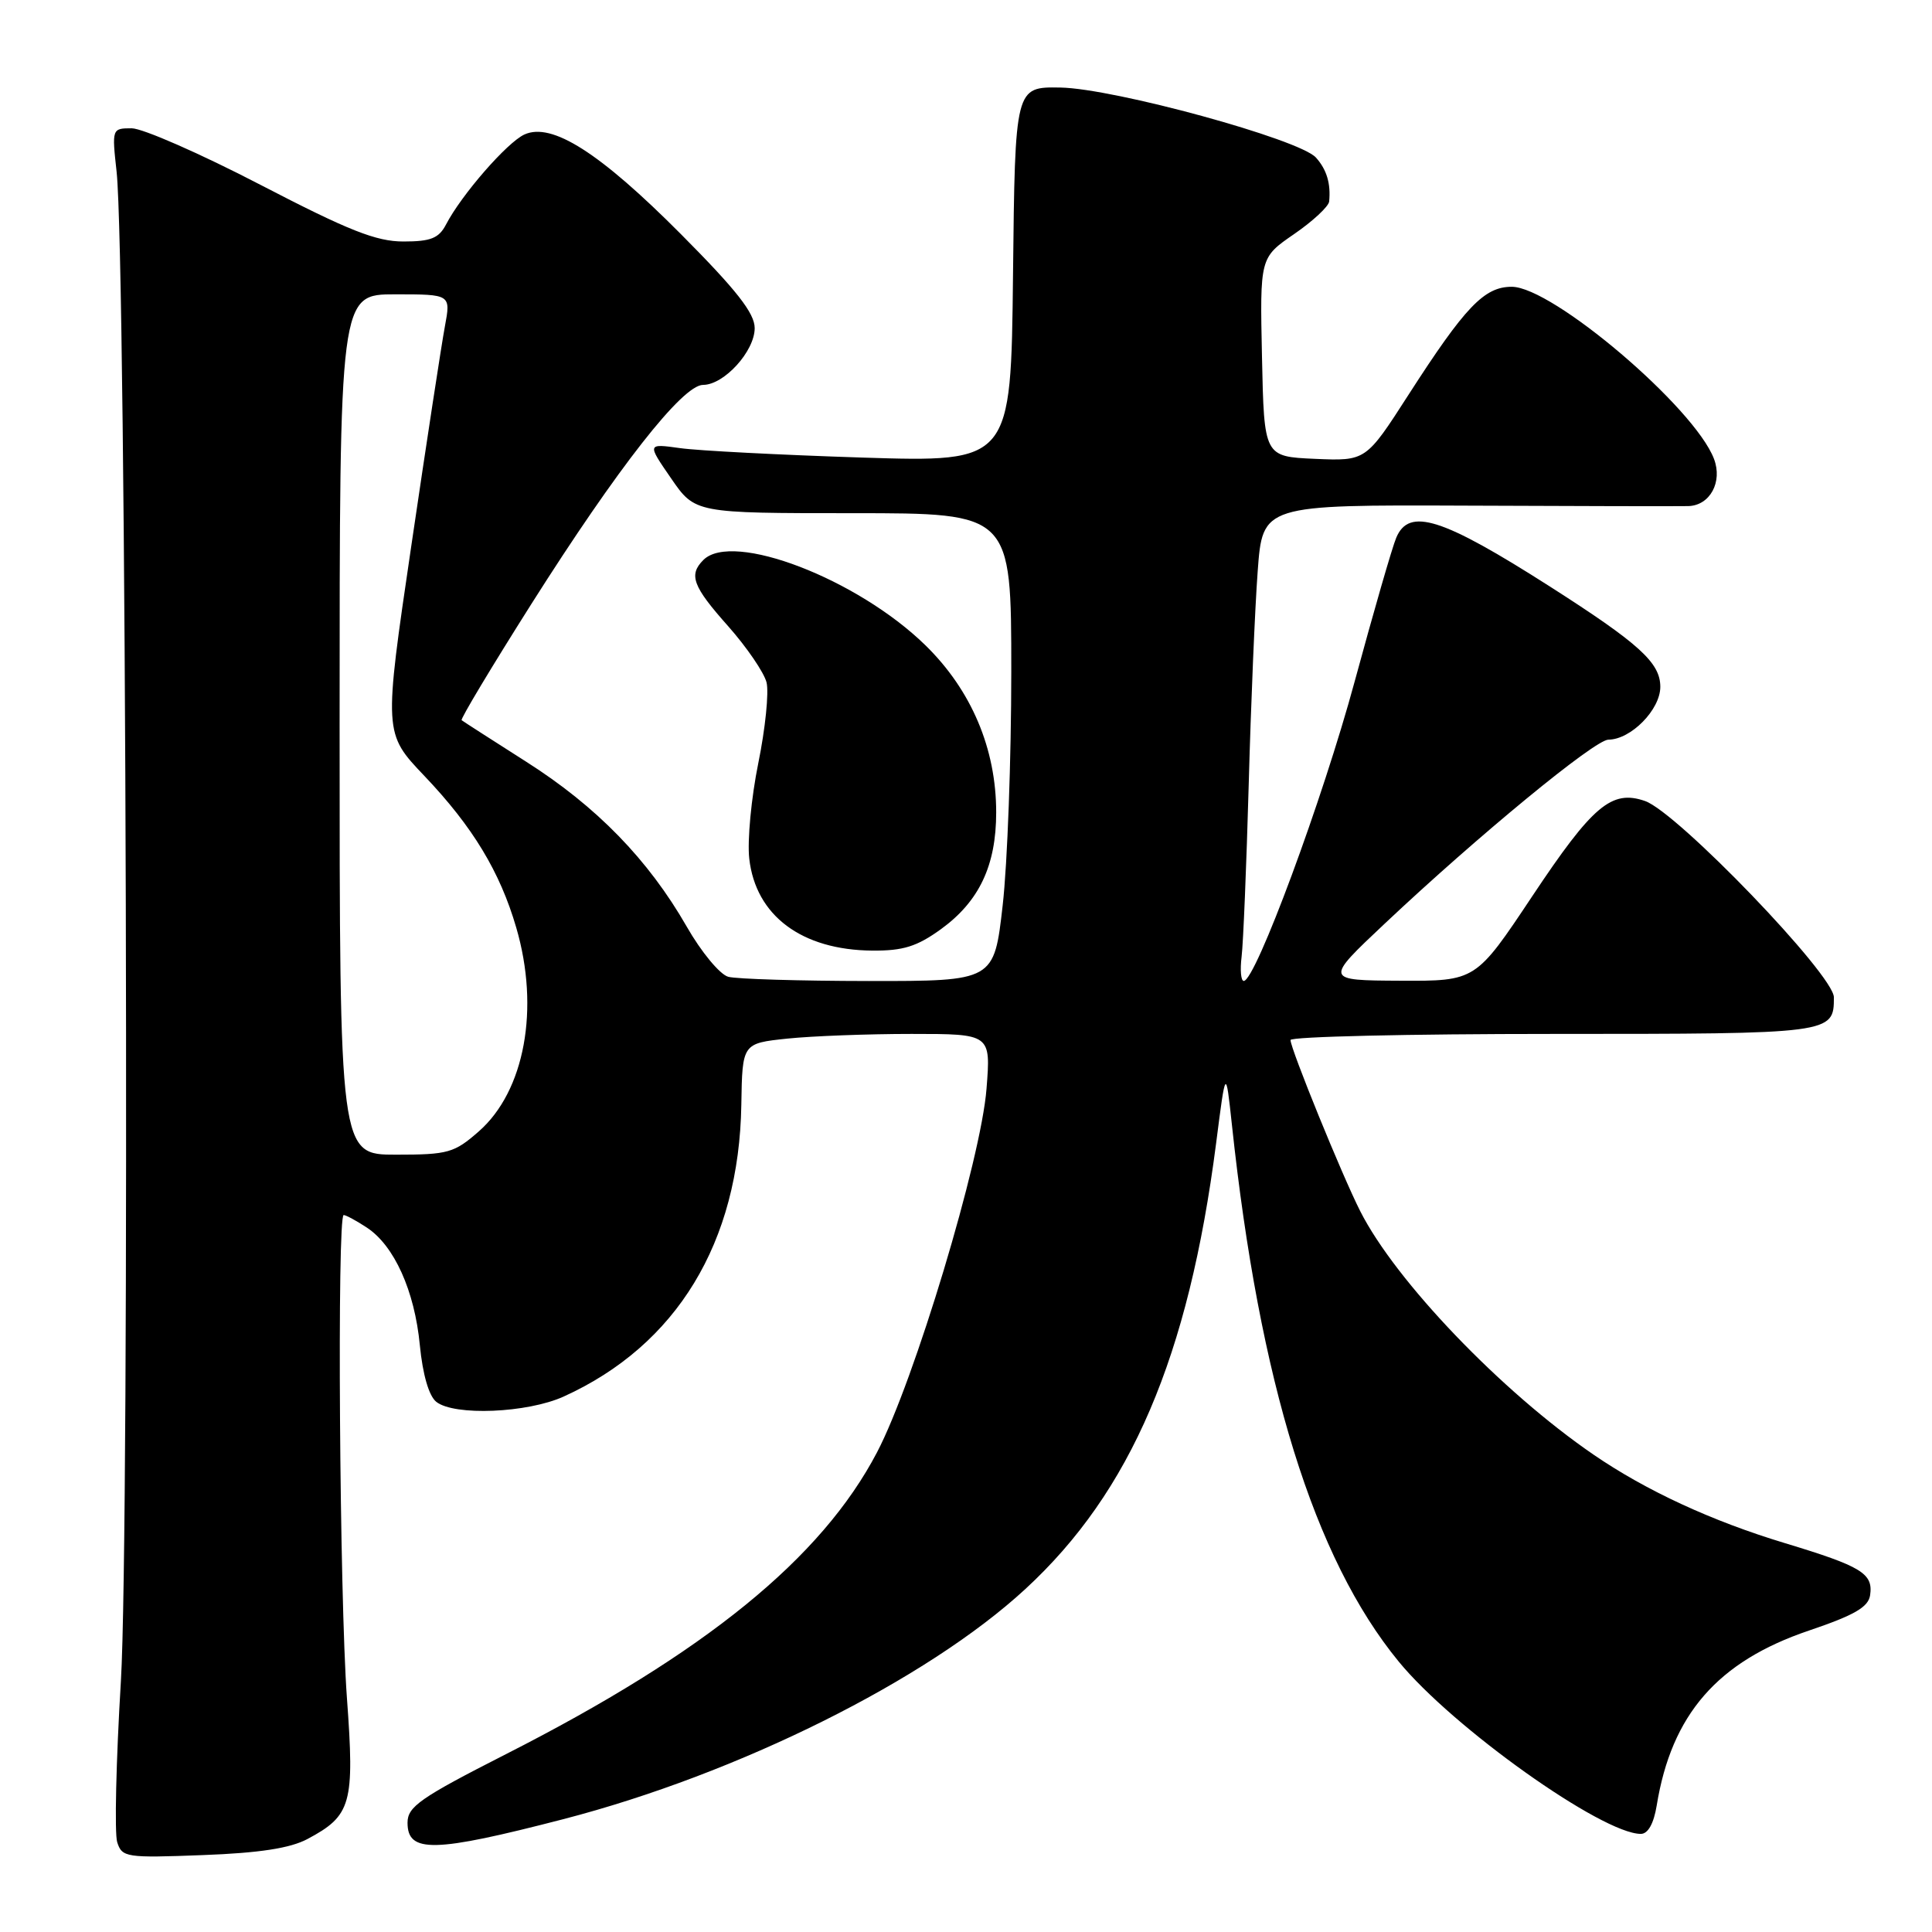 <?xml version="1.0" encoding="UTF-8" standalone="no"?>
<!DOCTYPE svg PUBLIC "-//W3C//DTD SVG 1.1//EN" "http://www.w3.org/Graphics/SVG/1.1/DTD/svg11.dtd" >
<svg xmlns="http://www.w3.org/2000/svg" xmlns:xlink="http://www.w3.org/1999/xlink" version="1.1" viewBox="0 0 256 256">
 <g >
 <path fill="currentColor"
d=" M 40.74 243.68 C 46.56 240.58 47.00 239.03 45.97 225.00 C 44.99 211.59 44.65 161.00 45.54 161.00 C 45.83 161.00 47.21 161.74 48.59 162.65 C 52.23 165.03 54.94 171.03 55.63 178.24 C 56.01 182.13 56.83 184.97 57.81 185.75 C 60.19 187.64 69.87 187.24 74.69 185.05 C 89.66 178.26 97.94 164.65 98.23 146.37 C 98.36 138.25 98.36 138.25 104.33 137.62 C 107.61 137.28 115.02 137.00 120.79 137.00 C 131.29 137.00 131.29 137.00 130.72 144.25 C 130.00 153.61 121.13 183.05 116.21 192.44 C 108.85 206.49 93.46 219.01 67.01 232.45 C 55.68 238.22 54.00 239.39 54.00 241.52 C 54.00 245.57 57.49 245.49 74.64 241.05 C 97.82 235.04 122.79 222.61 135.86 210.56 C 149.85 197.67 157.49 179.81 161.14 151.50 C 162.42 141.50 162.42 141.50 163.23 149.00 C 166.88 183.17 174.12 206.50 185.33 220.16 C 192.49 228.91 212.30 243.00 217.42 243.00 C 218.37 243.00 219.13 241.63 219.52 239.25 C 221.48 227.18 227.58 220.16 239.69 216.06 C 245.72 214.02 247.57 212.95 247.80 211.37 C 248.22 208.49 246.70 207.56 236.50 204.47 C 226.80 201.54 218.08 197.50 211.14 192.74 C 198.92 184.36 184.93 169.76 180.24 160.49 C 177.83 155.75 171.00 138.96 171.00 137.81 C 171.00 137.36 186.66 137.00 205.80 137.00 C 242.82 137.00 243.00 136.98 243.00 132.15 C 243.00 129.18 222.27 107.64 217.98 106.14 C 213.55 104.60 211.04 106.72 203.02 118.77 C 195.54 130.00 195.54 130.00 185.52 129.95 C 175.50 129.90 175.50 129.90 183.50 122.37 C 195.83 110.76 211.32 98.01 213.12 98.01 C 216.10 97.99 220.00 94.04 220.00 91.01 C 220.00 87.81 217.22 85.29 205.36 77.71 C 191.07 68.59 186.71 67.21 185.01 71.25 C 184.48 72.49 182.01 81.06 179.50 90.30 C 175.27 105.92 166.38 129.93 164.81 129.98 C 164.43 129.99 164.30 128.54 164.52 126.75 C 164.74 124.96 165.16 114.72 165.46 104.00 C 165.75 93.28 166.29 80.54 166.65 75.70 C 167.30 66.89 167.30 66.89 194.40 67.00 C 209.31 67.07 222.50 67.09 223.71 67.06 C 226.58 66.98 228.28 63.86 227.11 60.80 C 224.53 54.00 205.72 38.00 200.31 38.00 C 196.67 38.00 194.15 40.63 186.64 52.30 C 180.99 61.09 180.99 61.09 174.24 60.80 C 167.50 60.50 167.50 60.50 167.22 47.32 C 166.94 34.14 166.94 34.14 171.47 31.02 C 173.96 29.31 176.05 27.36 176.12 26.70 C 176.35 24.33 175.80 22.47 174.37 20.88 C 172.20 18.45 147.61 11.72 140.50 11.60 C 134.50 11.50 134.50 11.50 134.23 36.38 C 133.96 61.25 133.96 61.25 114.23 60.63 C 103.38 60.28 92.53 59.72 90.12 59.38 C 85.74 58.77 85.74 58.77 88.92 63.38 C 92.10 68.00 92.10 68.00 113.05 68.00 C 134.00 68.00 134.00 68.00 134.00 88.96 C 134.00 100.49 133.49 114.44 132.86 119.96 C 131.72 130.00 131.72 130.00 115.11 129.99 C 105.97 129.98 97.60 129.73 96.50 129.43 C 95.40 129.14 92.92 126.15 91.00 122.79 C 85.90 113.90 79.05 106.86 69.72 100.93 C 65.20 98.05 61.35 95.58 61.17 95.43 C 60.98 95.29 65.14 88.36 70.41 80.03 C 81.86 61.95 90.44 51.00 93.16 51.00 C 95.94 51.00 100.00 46.54 100.00 43.48 C 100.00 41.50 97.60 38.44 90.25 31.05 C 79.48 20.22 73.12 16.17 69.49 17.82 C 67.19 18.87 61.14 25.82 59.10 29.75 C 58.15 31.57 57.08 32.00 53.46 32.00 C 49.85 32.00 46.21 30.56 34.53 24.50 C 26.58 20.37 18.89 17.00 17.45 17.00 C 14.84 17.00 14.82 17.05 15.45 22.75 C 16.74 34.55 17.22 202.84 16.02 222.74 C 15.38 233.32 15.16 242.93 15.53 244.10 C 16.17 246.11 16.71 246.20 26.85 245.81 C 34.38 245.53 38.45 244.90 40.74 243.68 Z  M 124.68 123.12 C 129.75 119.44 132.00 114.69 132.00 107.64 C 132.00 99.20 128.71 91.45 122.62 85.50 C 113.60 76.69 97.06 70.34 93.20 74.20 C 91.22 76.18 91.78 77.69 96.49 82.98 C 98.95 85.76 101.24 89.11 101.57 90.42 C 101.90 91.74 101.41 96.55 100.48 101.11 C 99.55 105.67 99.01 111.37 99.28 113.77 C 100.13 121.33 106.23 125.89 115.60 125.96 C 119.67 125.99 121.50 125.42 124.68 123.12 Z  M 45.00 96.00 C 45.00 39.00 45.00 39.00 52.37 39.00 C 59.74 39.00 59.74 39.00 58.95 43.25 C 58.51 45.59 56.51 58.67 54.50 72.32 C 50.84 97.15 50.84 97.15 56.24 102.82 C 62.64 109.55 66.25 115.51 68.41 122.93 C 71.54 133.65 69.53 144.57 63.45 149.91 C 60.19 152.77 59.38 153.00 52.47 153.00 C 45.00 153.00 45.00 153.00 45.00 96.00 Z "/>
</g>
</svg>